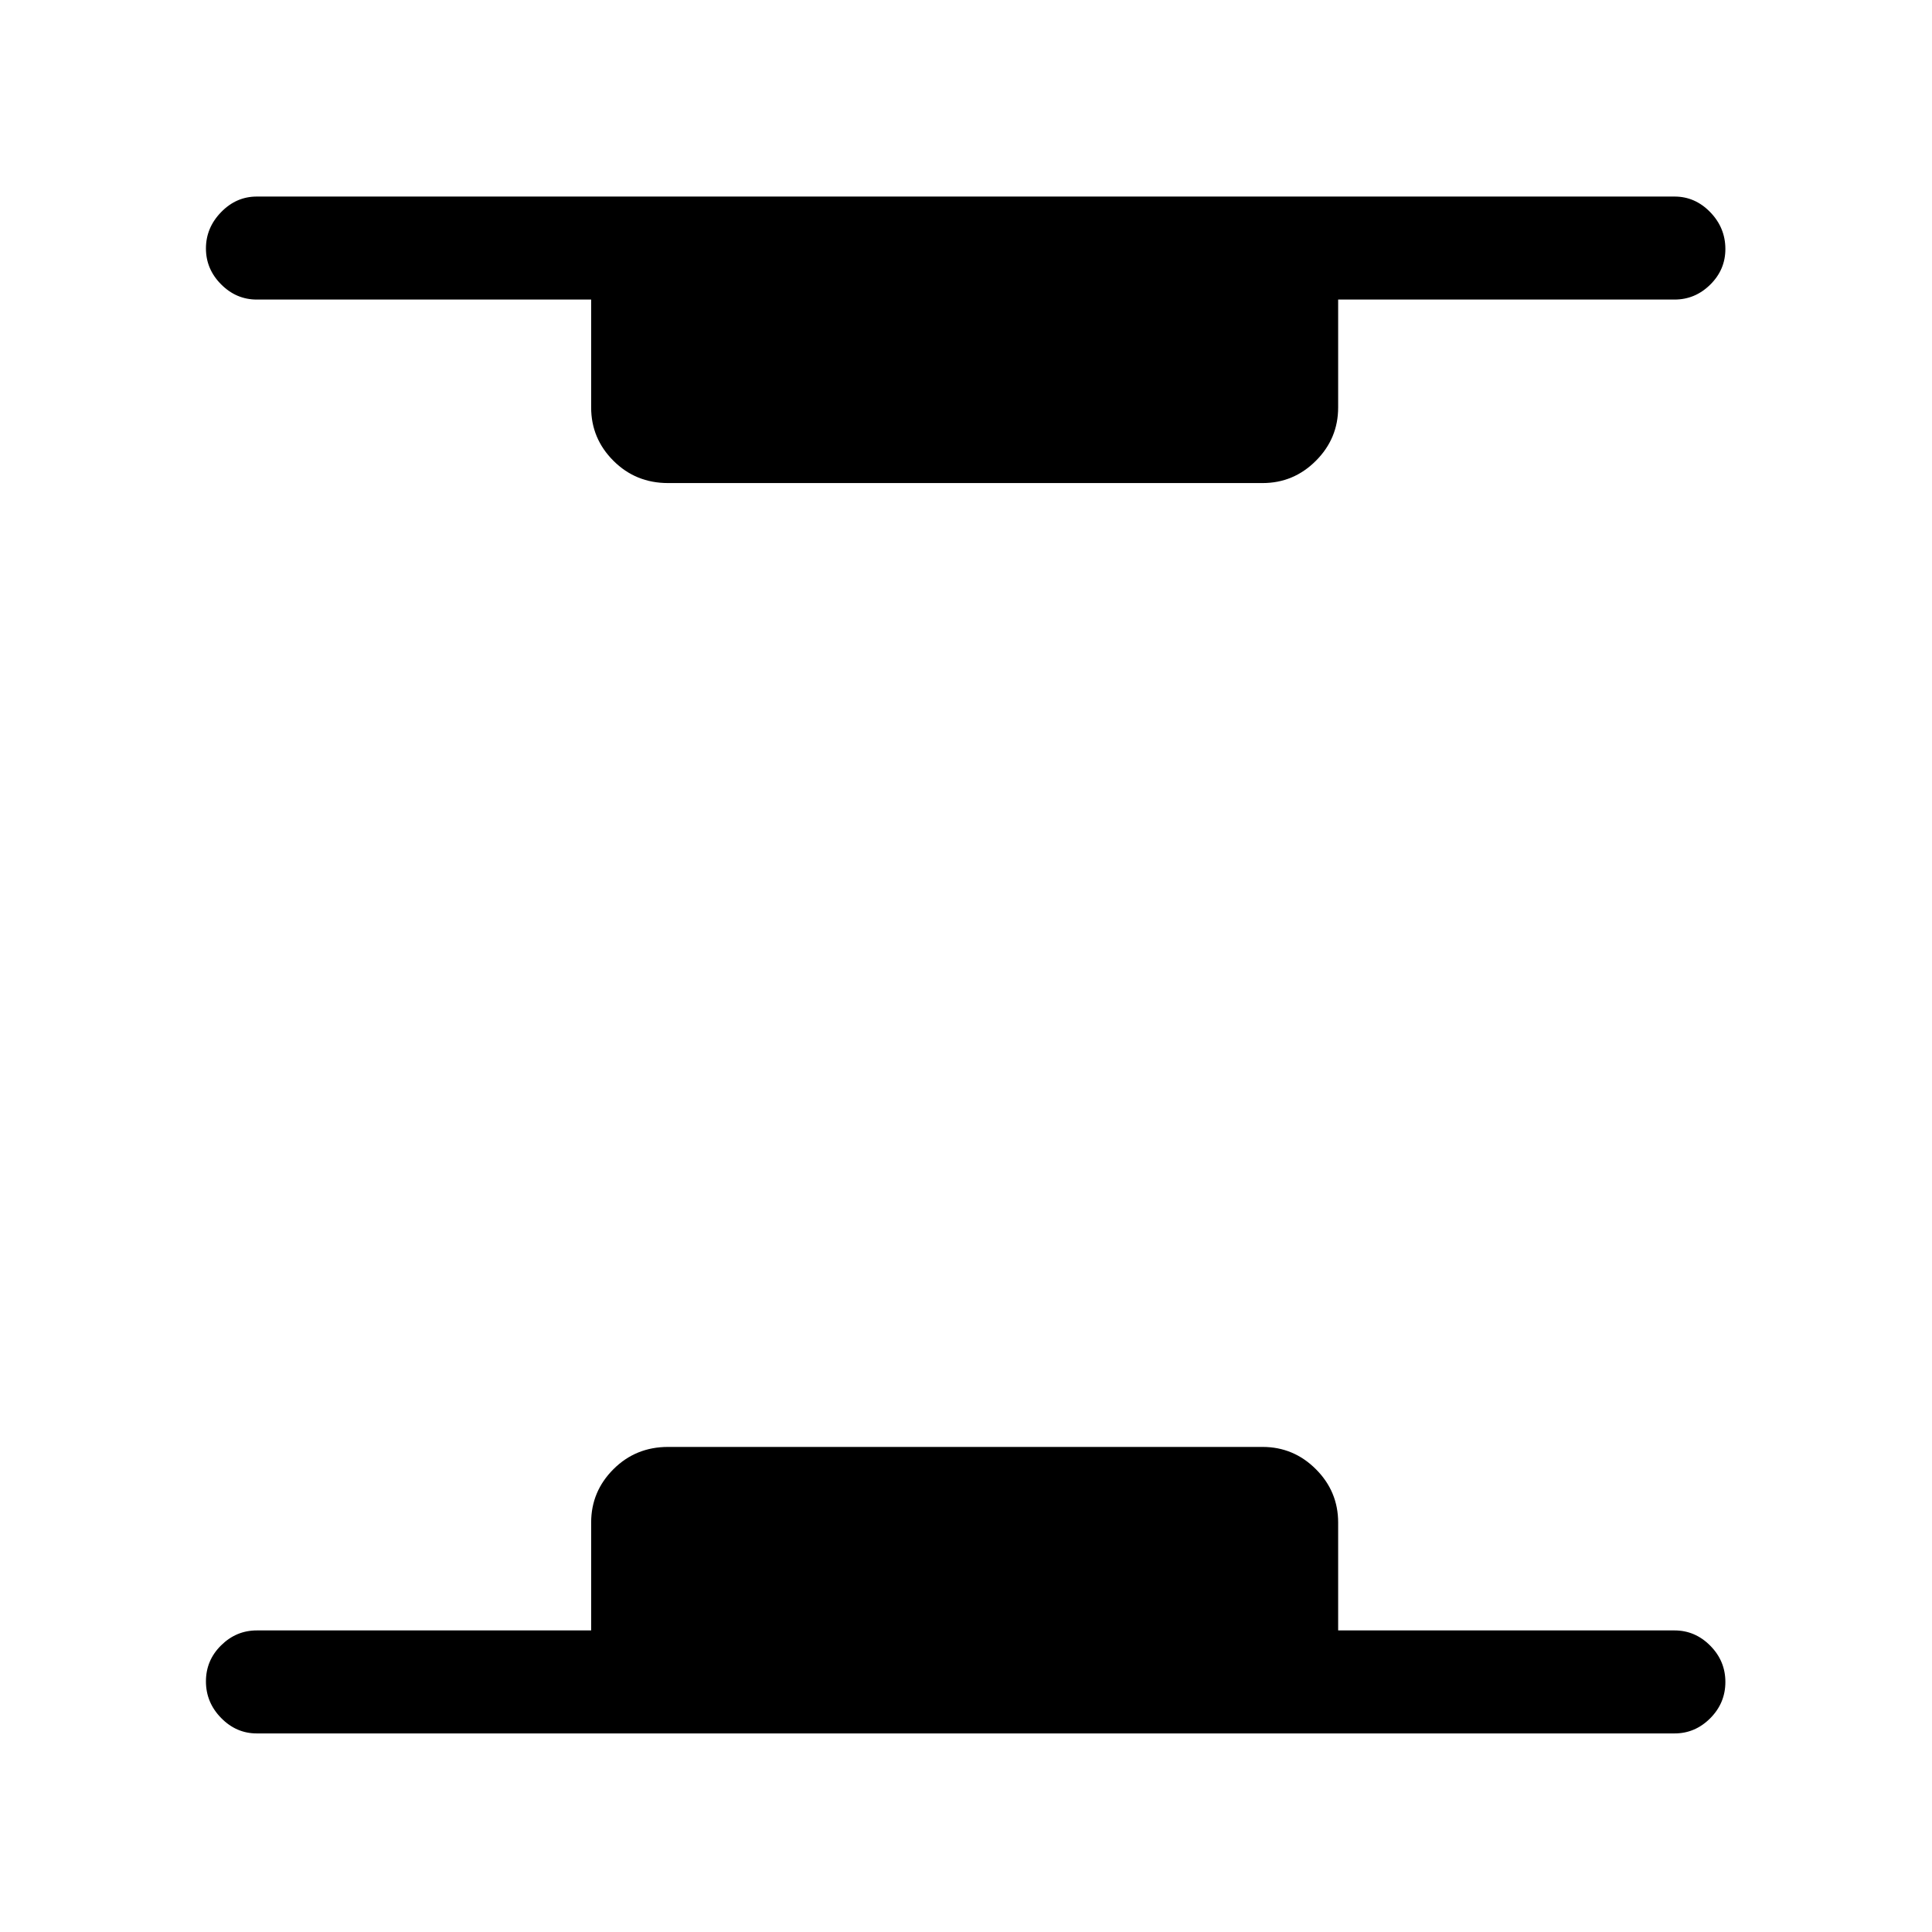 <svg xmlns="http://www.w3.org/2000/svg" height="40" viewBox="0 -960 960 960" width="40"><path d="M127.59-98.67q-10.21 0-17.73-7.7-7.53-7.69-7.53-18.16 0-10.47 7.53-17.89 7.52-7.43 17.73-7.43h166.15v-53.61q0-15.44 11.07-26.5 11.07-11.07 27.16-11.07h295.39q15.44 0 26.5 11.07 11.06 11.06 11.06 26.5v53.61h167.16q10.21 0 17.73 7.58t7.52 18.04q0 10.47-7.52 18.02-7.52 7.54-17.73 7.54H127.59Zm204.38-621.3q-16.09 0-27.16-11.07-11.07-11.06-11.07-26.5v-53.61H127.59q-10.21 0-17.73-7.57-7.53-7.56-7.53-17.83t7.53-18.03q7.52-7.75 17.73-7.75h704.49q10.21 0 17.73 7.76t7.52 18.31q0 10.28-7.52 17.69-7.52 7.42-17.73 7.42H664.92v53.61q0 15.44-11.06 26.5-11.06 11.07-26.5 11.07H331.97Z"/></svg>